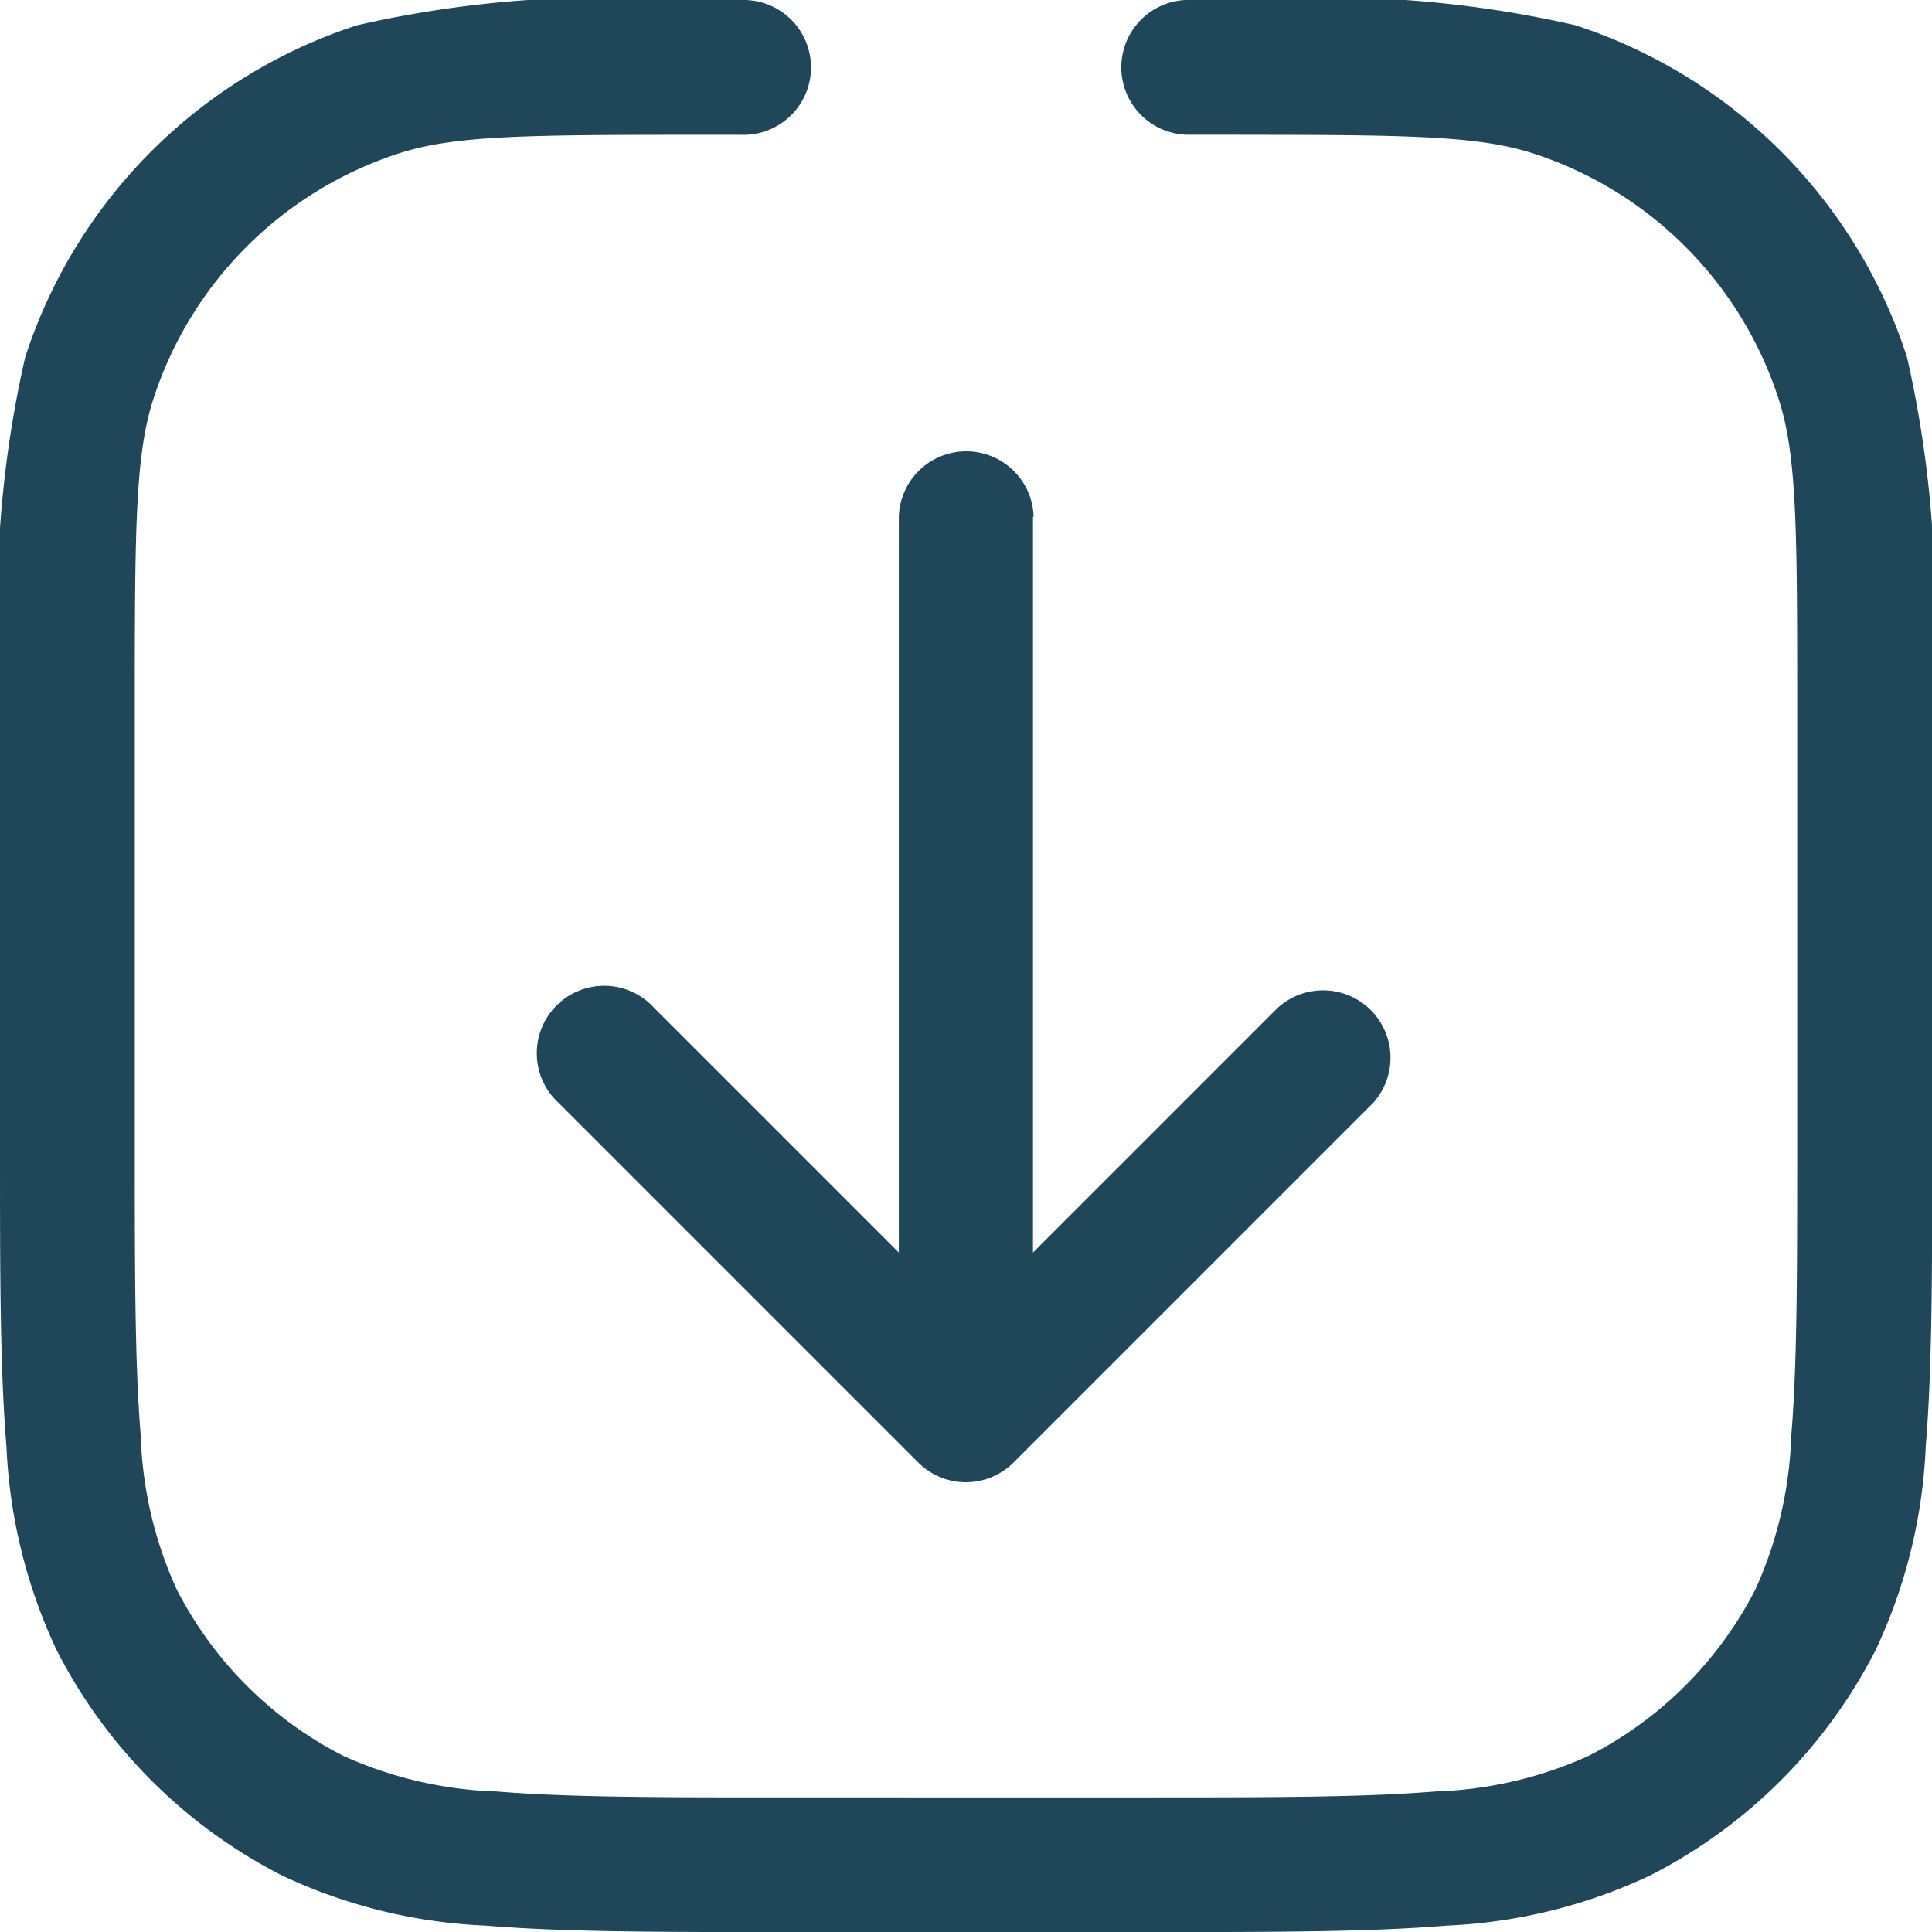 <svg xmlns="http://www.w3.org/2000/svg" width="30" height="30" viewBox="0 0 30 30">
  <path id="arrow-bottom-rec" d="M20.436,3.343c2.679,0,3.77.014,4.623.29a5.93,5.93,0,0,1,3.808,3.808c.278.853.29,1.944.29,4.623v6.977c0,1.97,0,3.387-.092,4.5a6.25,6.25,0,0,1-.554,2.382,5.932,5.932,0,0,1-2.591,2.591,6.224,6.224,0,0,1-2.382.554c-1.111.091-2.526.092-4.5.092H13.459c-1.972,0-3.387,0-4.5-.092a6.235,6.235,0,0,1-2.38-.554A5.93,5.93,0,0,1,3.989,25.92a6.224,6.224,0,0,1-.554-2.382c-.091-1.111-.092-2.526-.092-4.5V12.064c0-2.679.014-3.77.29-4.623A5.93,5.93,0,0,1,7.441,3.633c.853-.278,1.944-.29,4.623-.29h.7a1.047,1.047,0,1,0,0-2.093h-.924a17.313,17.313,0,0,0-5.044.392A8.023,8.023,0,0,0,1.642,6.794a17.313,17.313,0,0,0-.392,5.044v7.25c0,1.913,0,3.414.1,4.62a8.266,8.266,0,0,0,.777,3.16,8.023,8.023,0,0,0,3.507,3.507,8.216,8.216,0,0,0,3.16.776c1.206.1,2.707.1,4.62.1h5.676c1.913,0,3.414,0,4.62-.1a8.241,8.241,0,0,0,3.16-.777,8.023,8.023,0,0,0,3.507-3.507,8.216,8.216,0,0,0,.776-3.16c.1-1.206.1-2.707.1-4.62v-7.25a17.313,17.313,0,0,0-.392-5.044,8.023,8.023,0,0,0-5.152-5.152,17.313,17.313,0,0,0-5.044-.392h-.924a1.047,1.047,0,1,0,0,2.093h.7ZM17.3,9.273a1.047,1.047,0,0,0-2.093,0V20.7l-3.8-3.8a1.047,1.047,0,1,0-1.479,1.479l5.581,5.581a1.047,1.047,0,0,0,1.479,0l5.581-5.581a1.047,1.047,0,0,0-1.479-1.479l-3.8,3.8V9.273Z" transform="translate(-1.25 -1.25)" fill="#1f4659" fill-rule="evenodd"/>
</svg>
